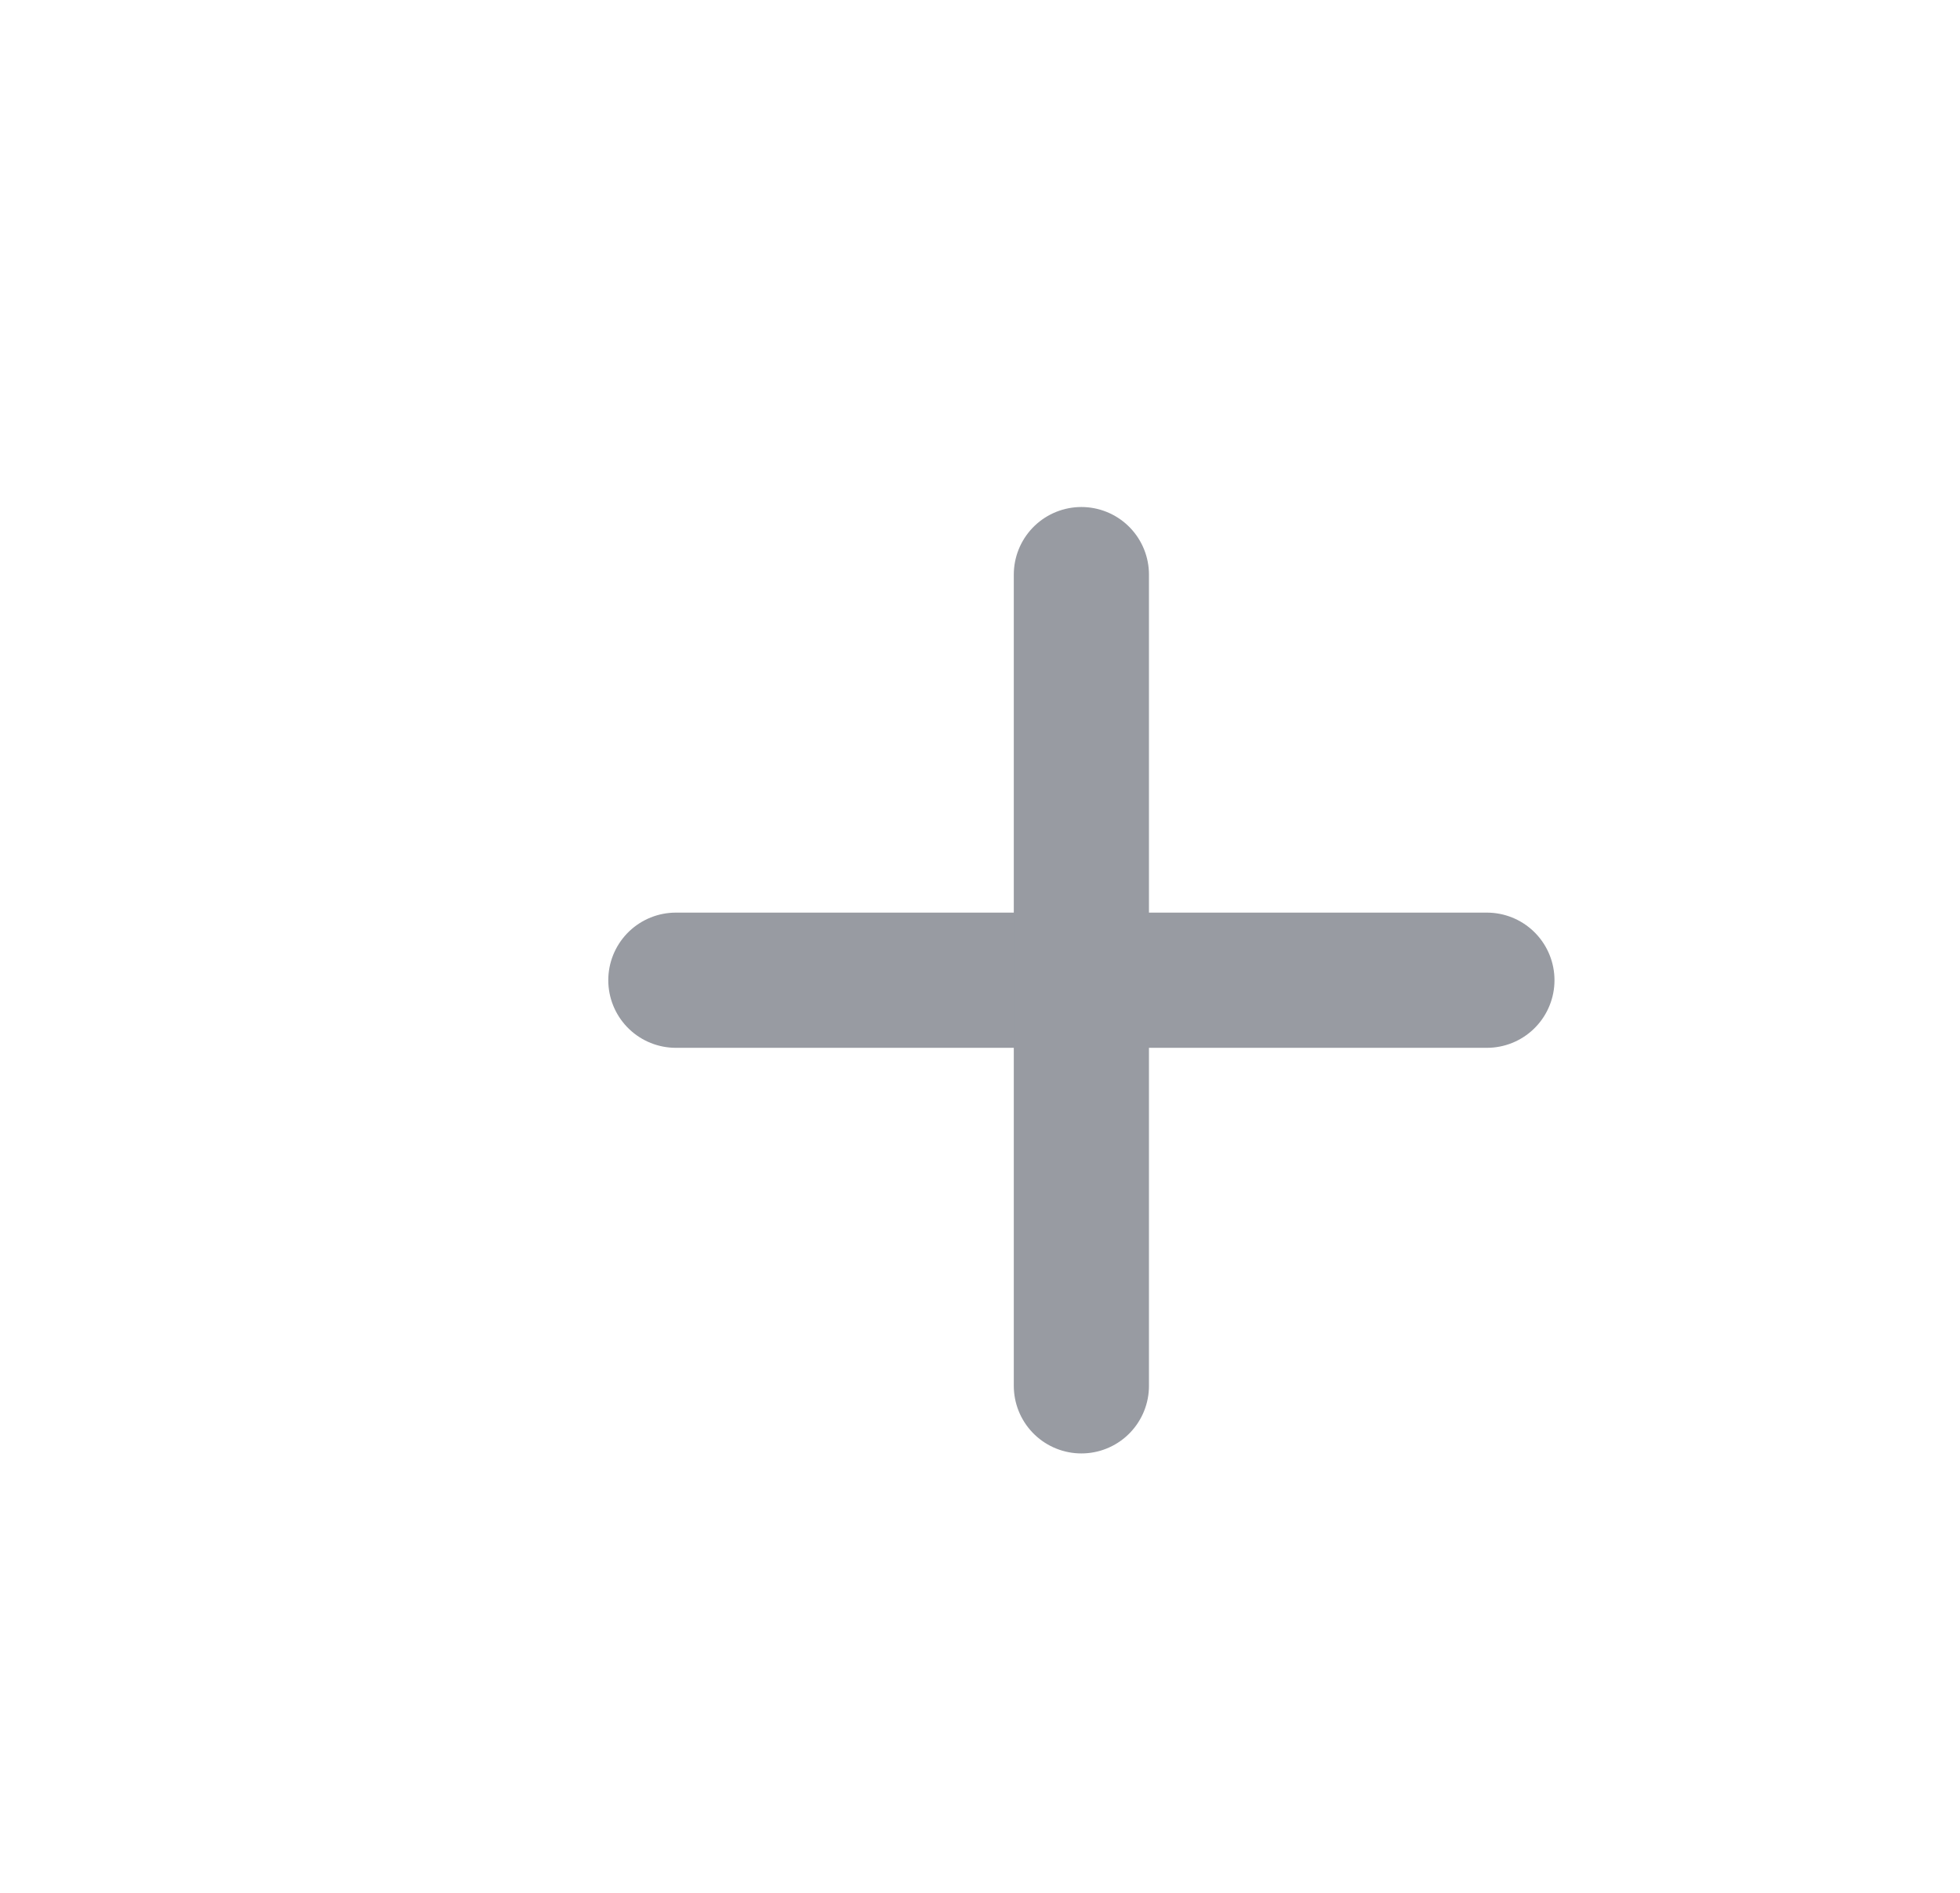 <svg width="29" height="28" viewBox="0 0 29 28" fill="none" xmlns="http://www.w3.org/2000/svg">
<path d="M10 14.5H22" stroke="#989BA2" stroke-width="2" stroke-linecap="round"/>
<path d="M16 20.5V8.5" stroke="#989BA2" stroke-width="2" stroke-linecap="round"/>
</svg>
